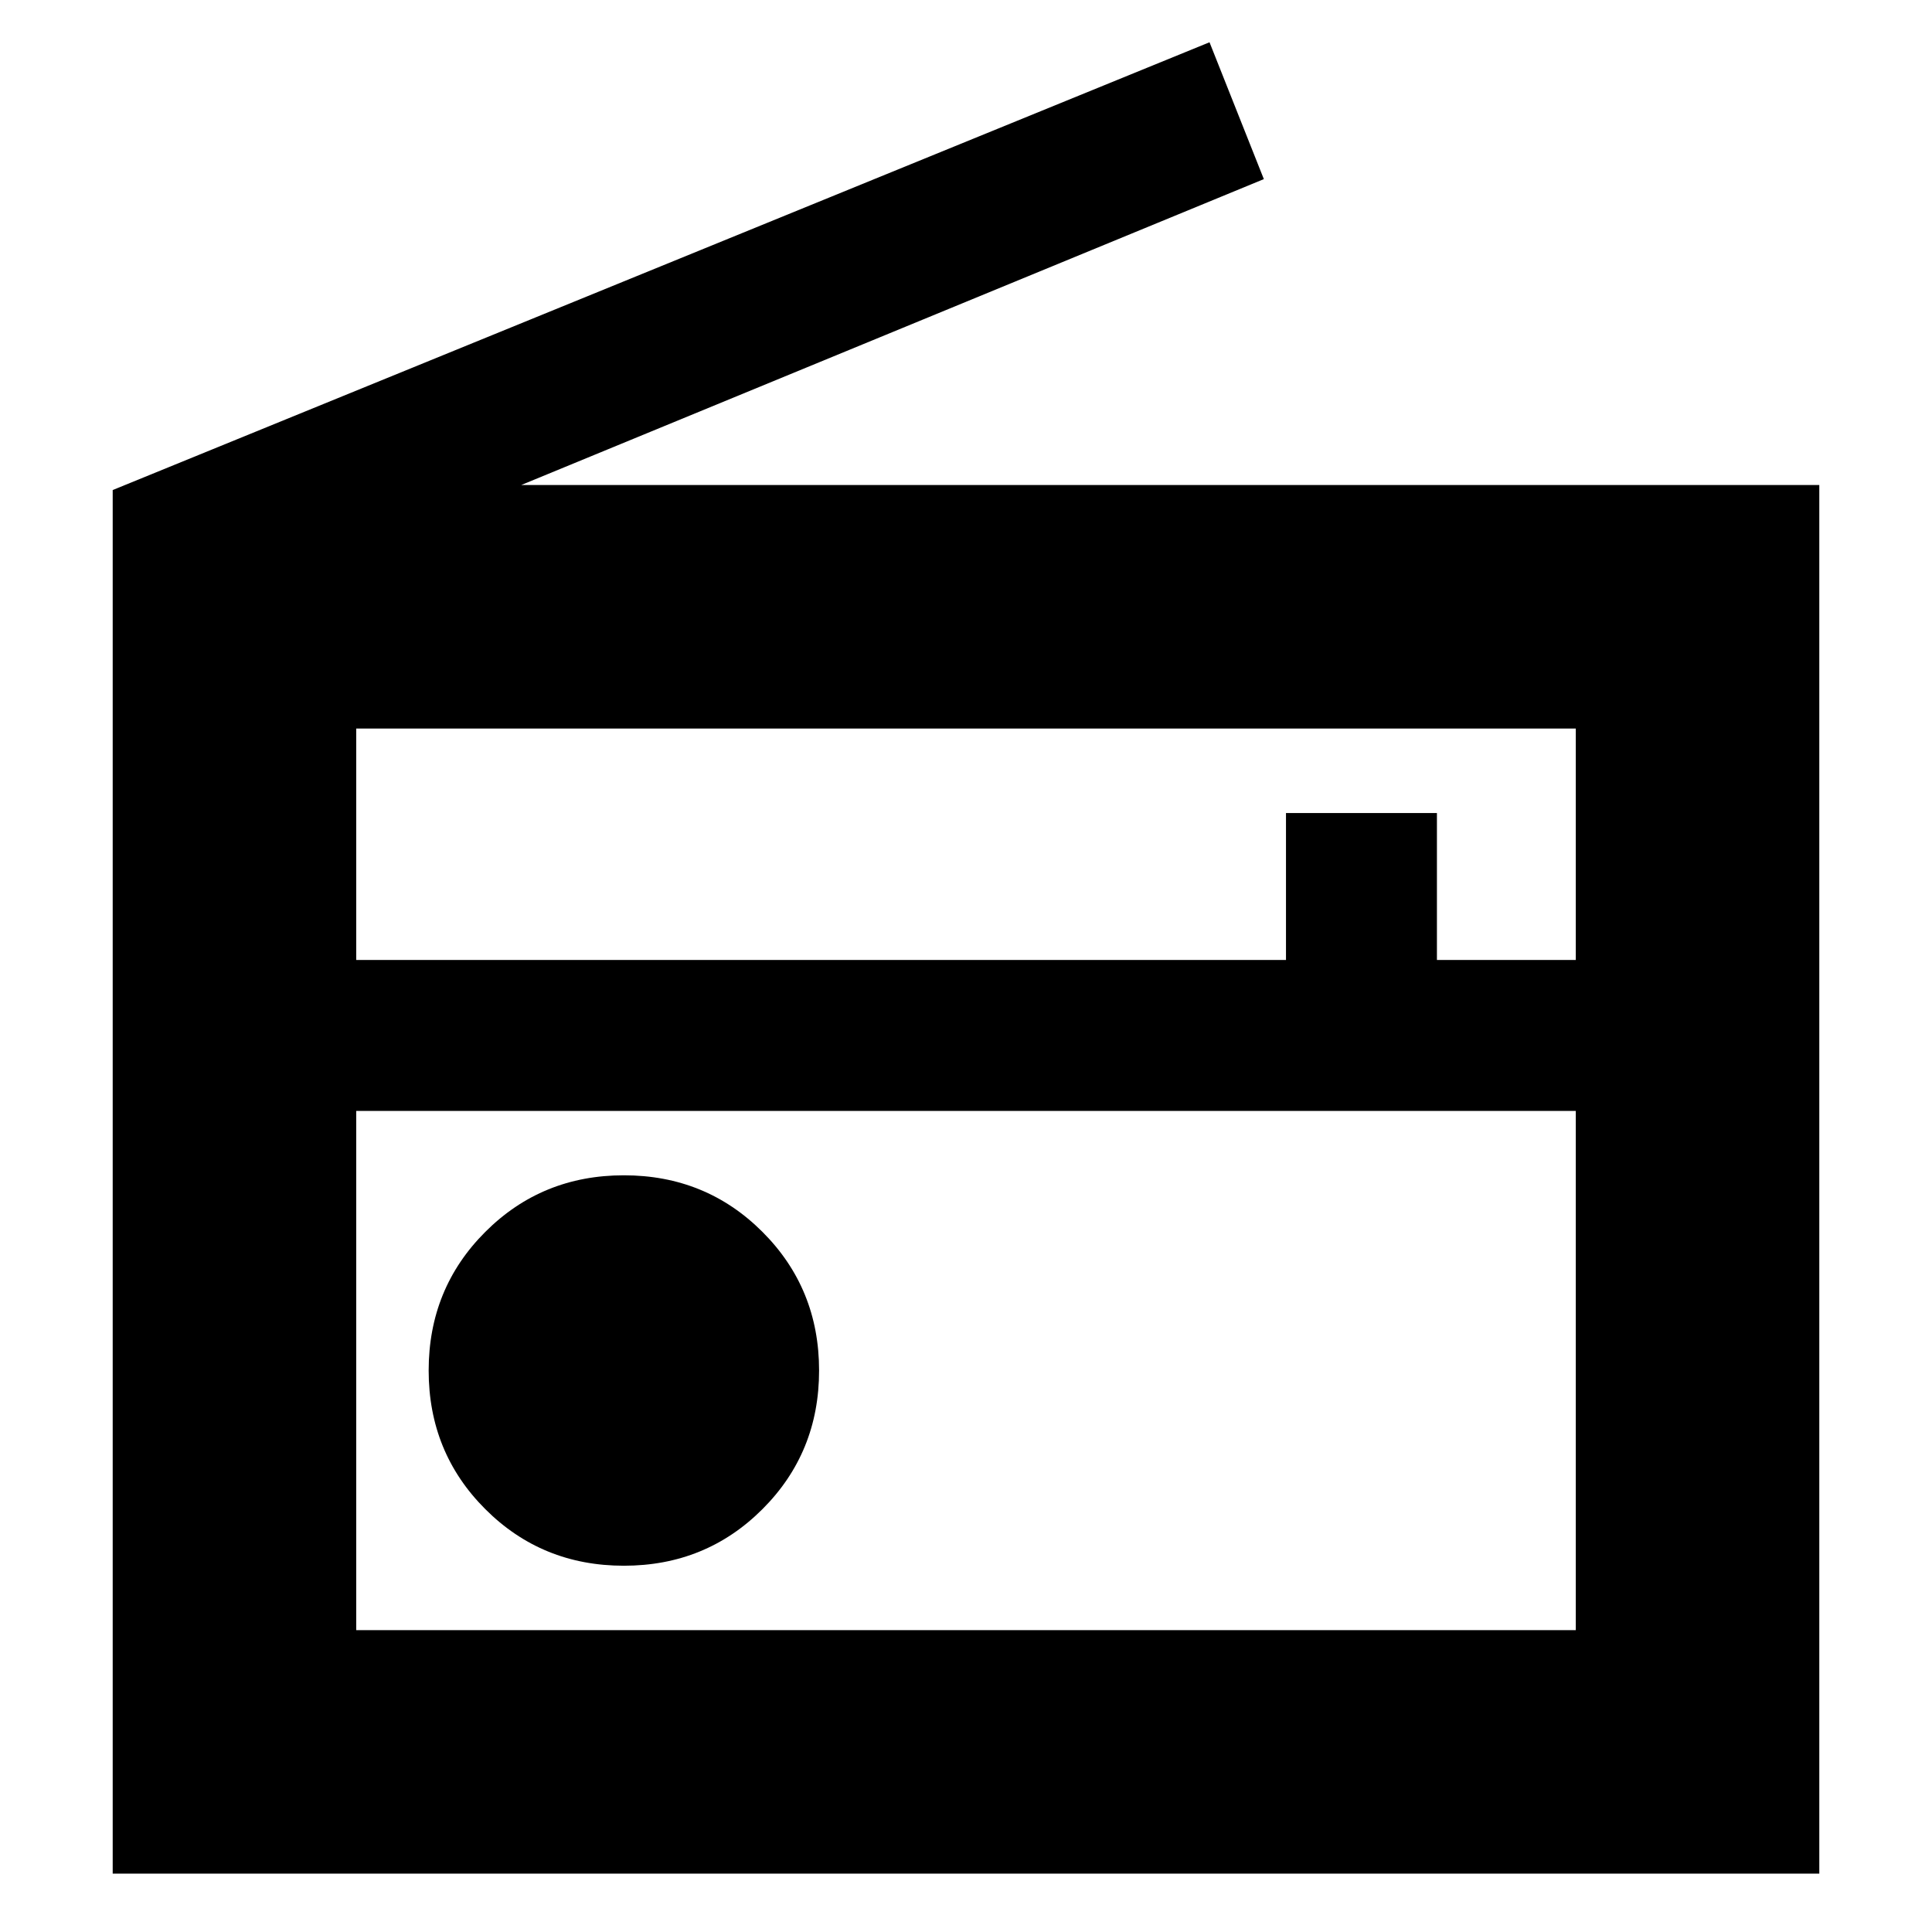 <svg xmlns="http://www.w3.org/2000/svg" height="24" viewBox="0 -960 960 960" width="24"><path d="M56-29v-687.5L601-939l27 68-369 152h645v690H56Zm121-121h606v-258H177v258Zm133-32q40.74 0 68.87-28.13Q407-238.26 407-279q0-40.74-28.13-68.87Q350.74-376 310-376q-40.74 0-68.87 28.13Q213-319.74 213-279q0 40.74 28.13 68.87Q269.26-182 310-182ZM177-483h462v-73h75v73h69v-115H177v115Zm0 333v-258 258Z"/></svg>
